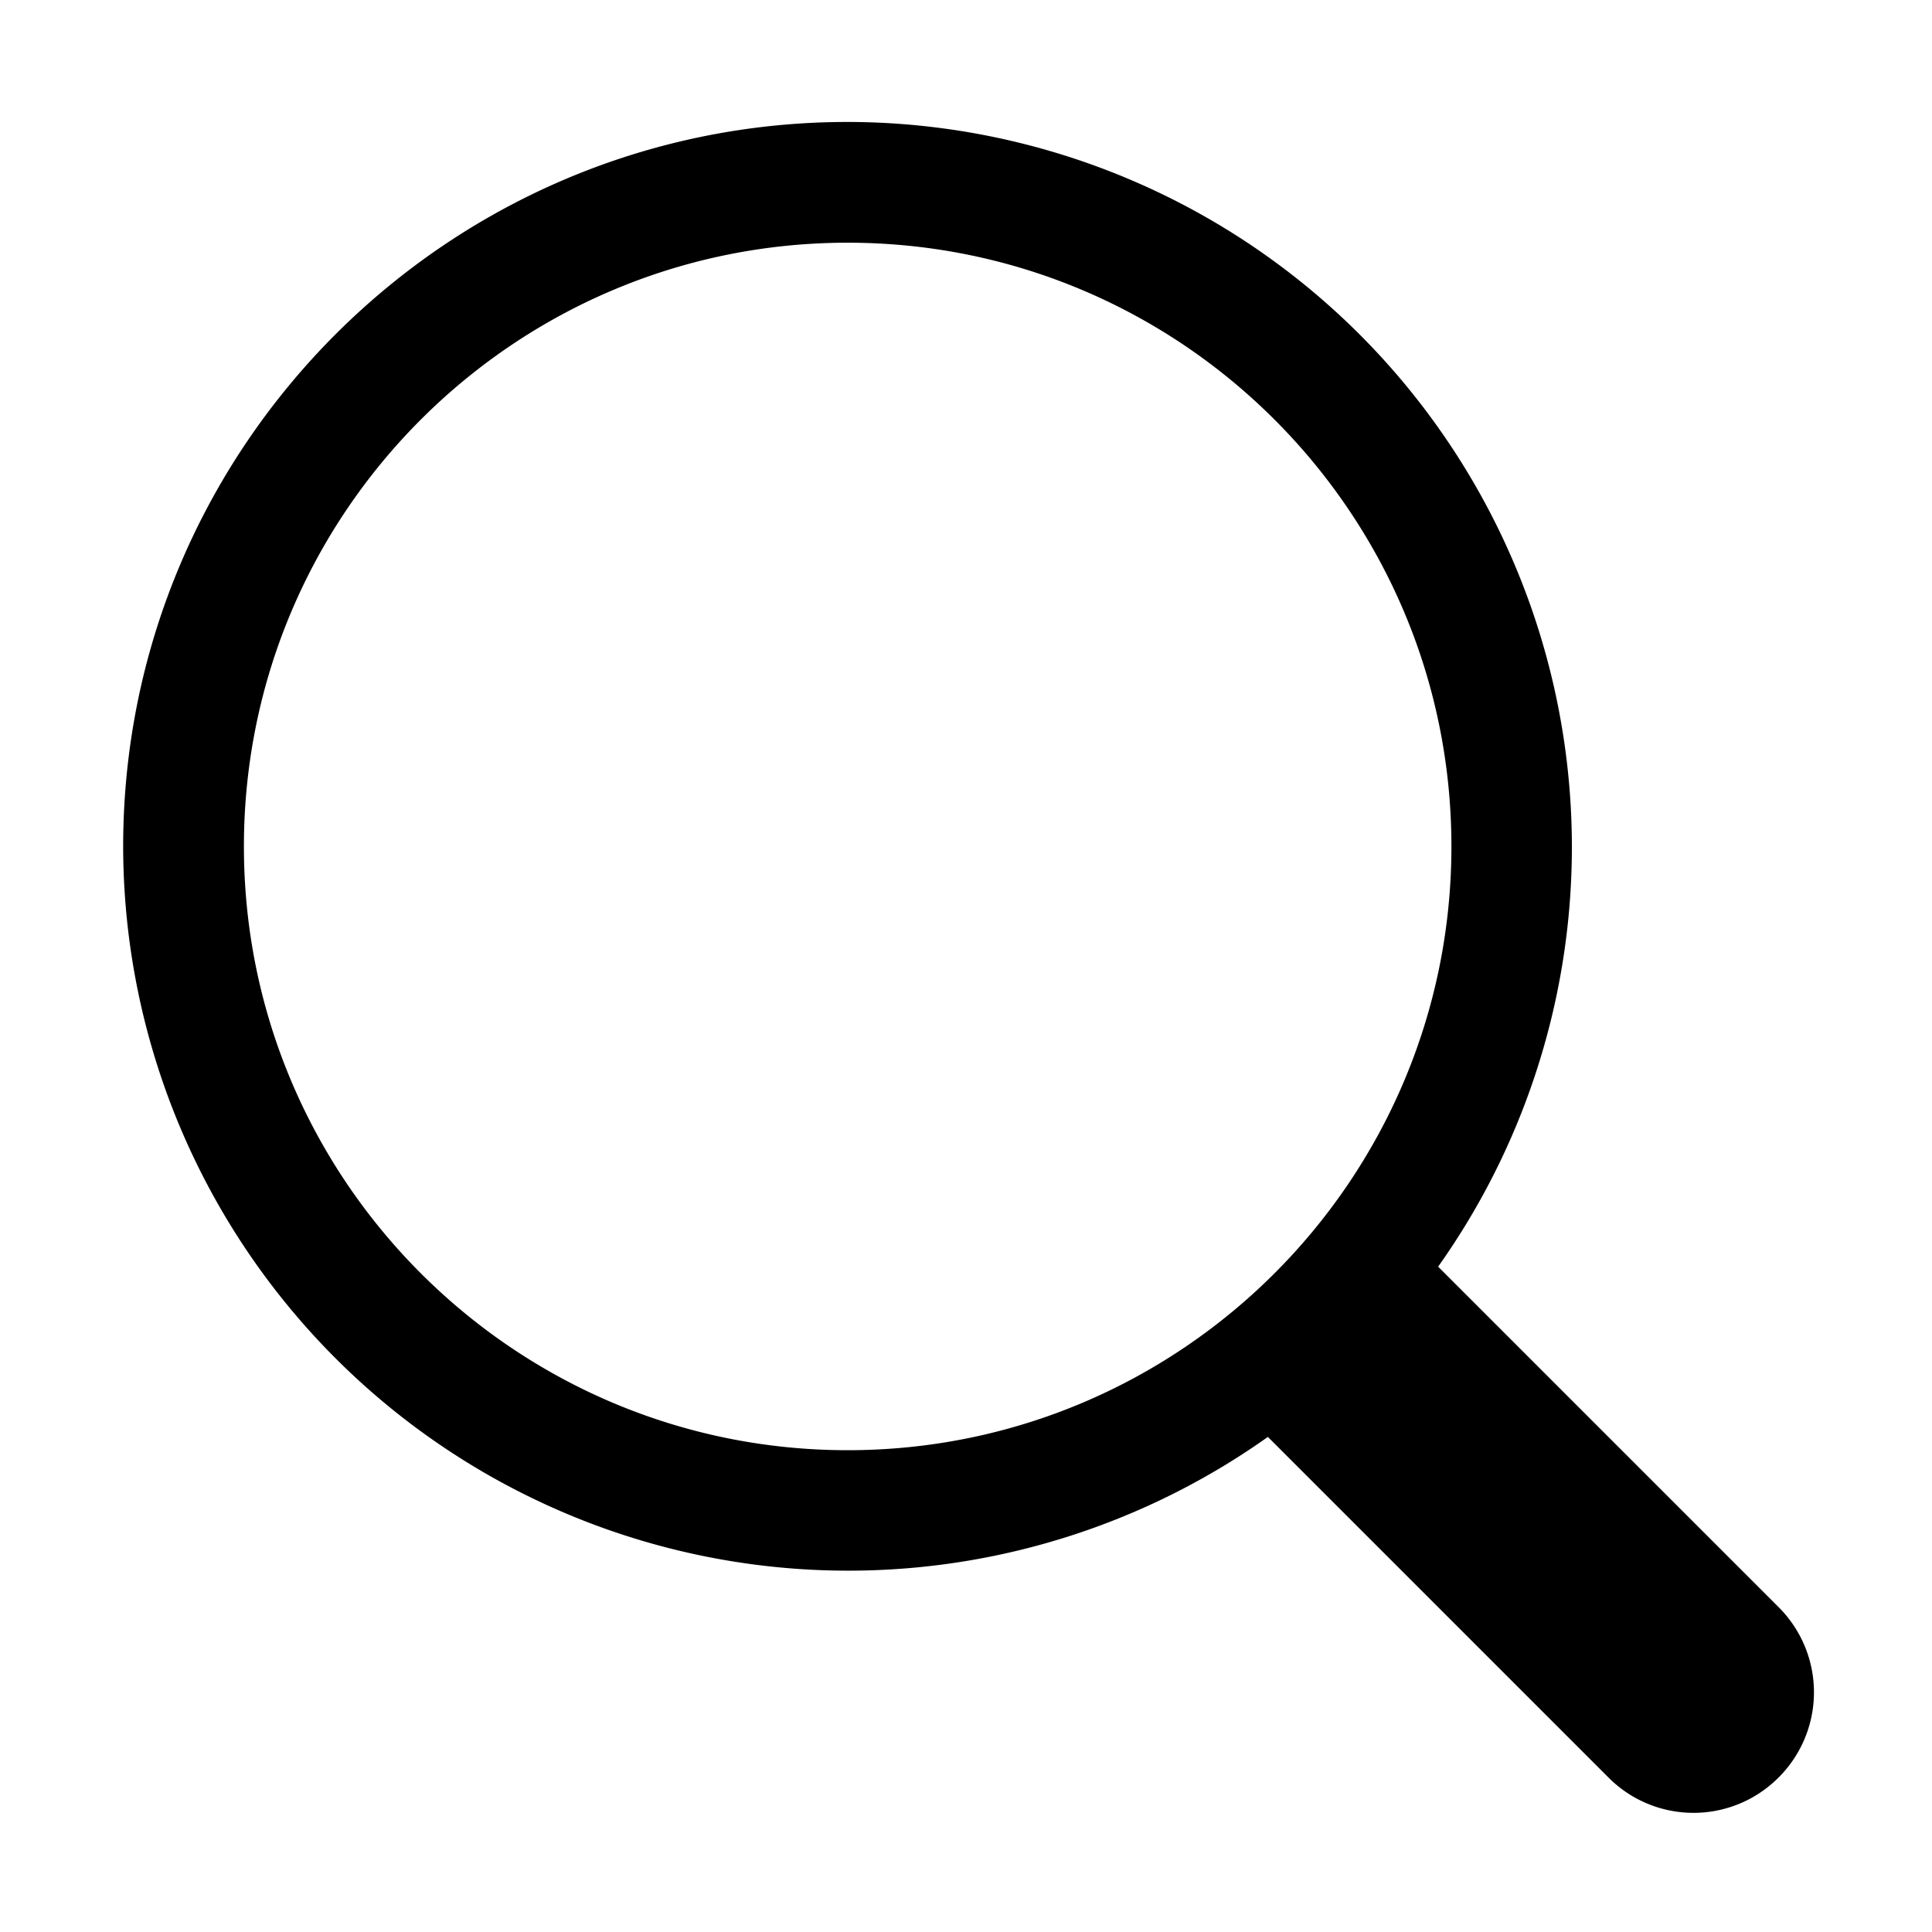 <svg xmlns="http://www.w3.org/2000/svg" width="16" height="16" viewBox="0 0 16 16"><path fill="currentColor" fill-rule="evenodd" d="M10.5 11.9a6.005 6.005 0 0 1-9.48-4.89c0-3.31 2.69-6 6-6a6.005 6.005 0 0 1 4.89 9.48l2.82 2.82a.996.996 0 0 1 0 1.41a.994.994 0 0 1-1.41 0zm1.52-4.89c0 2.76-2.24 5-5 5s-5-2.24-5-5s2.24-5 5-5s5 2.24 5 5" clip-rule="evenodd"/></svg>